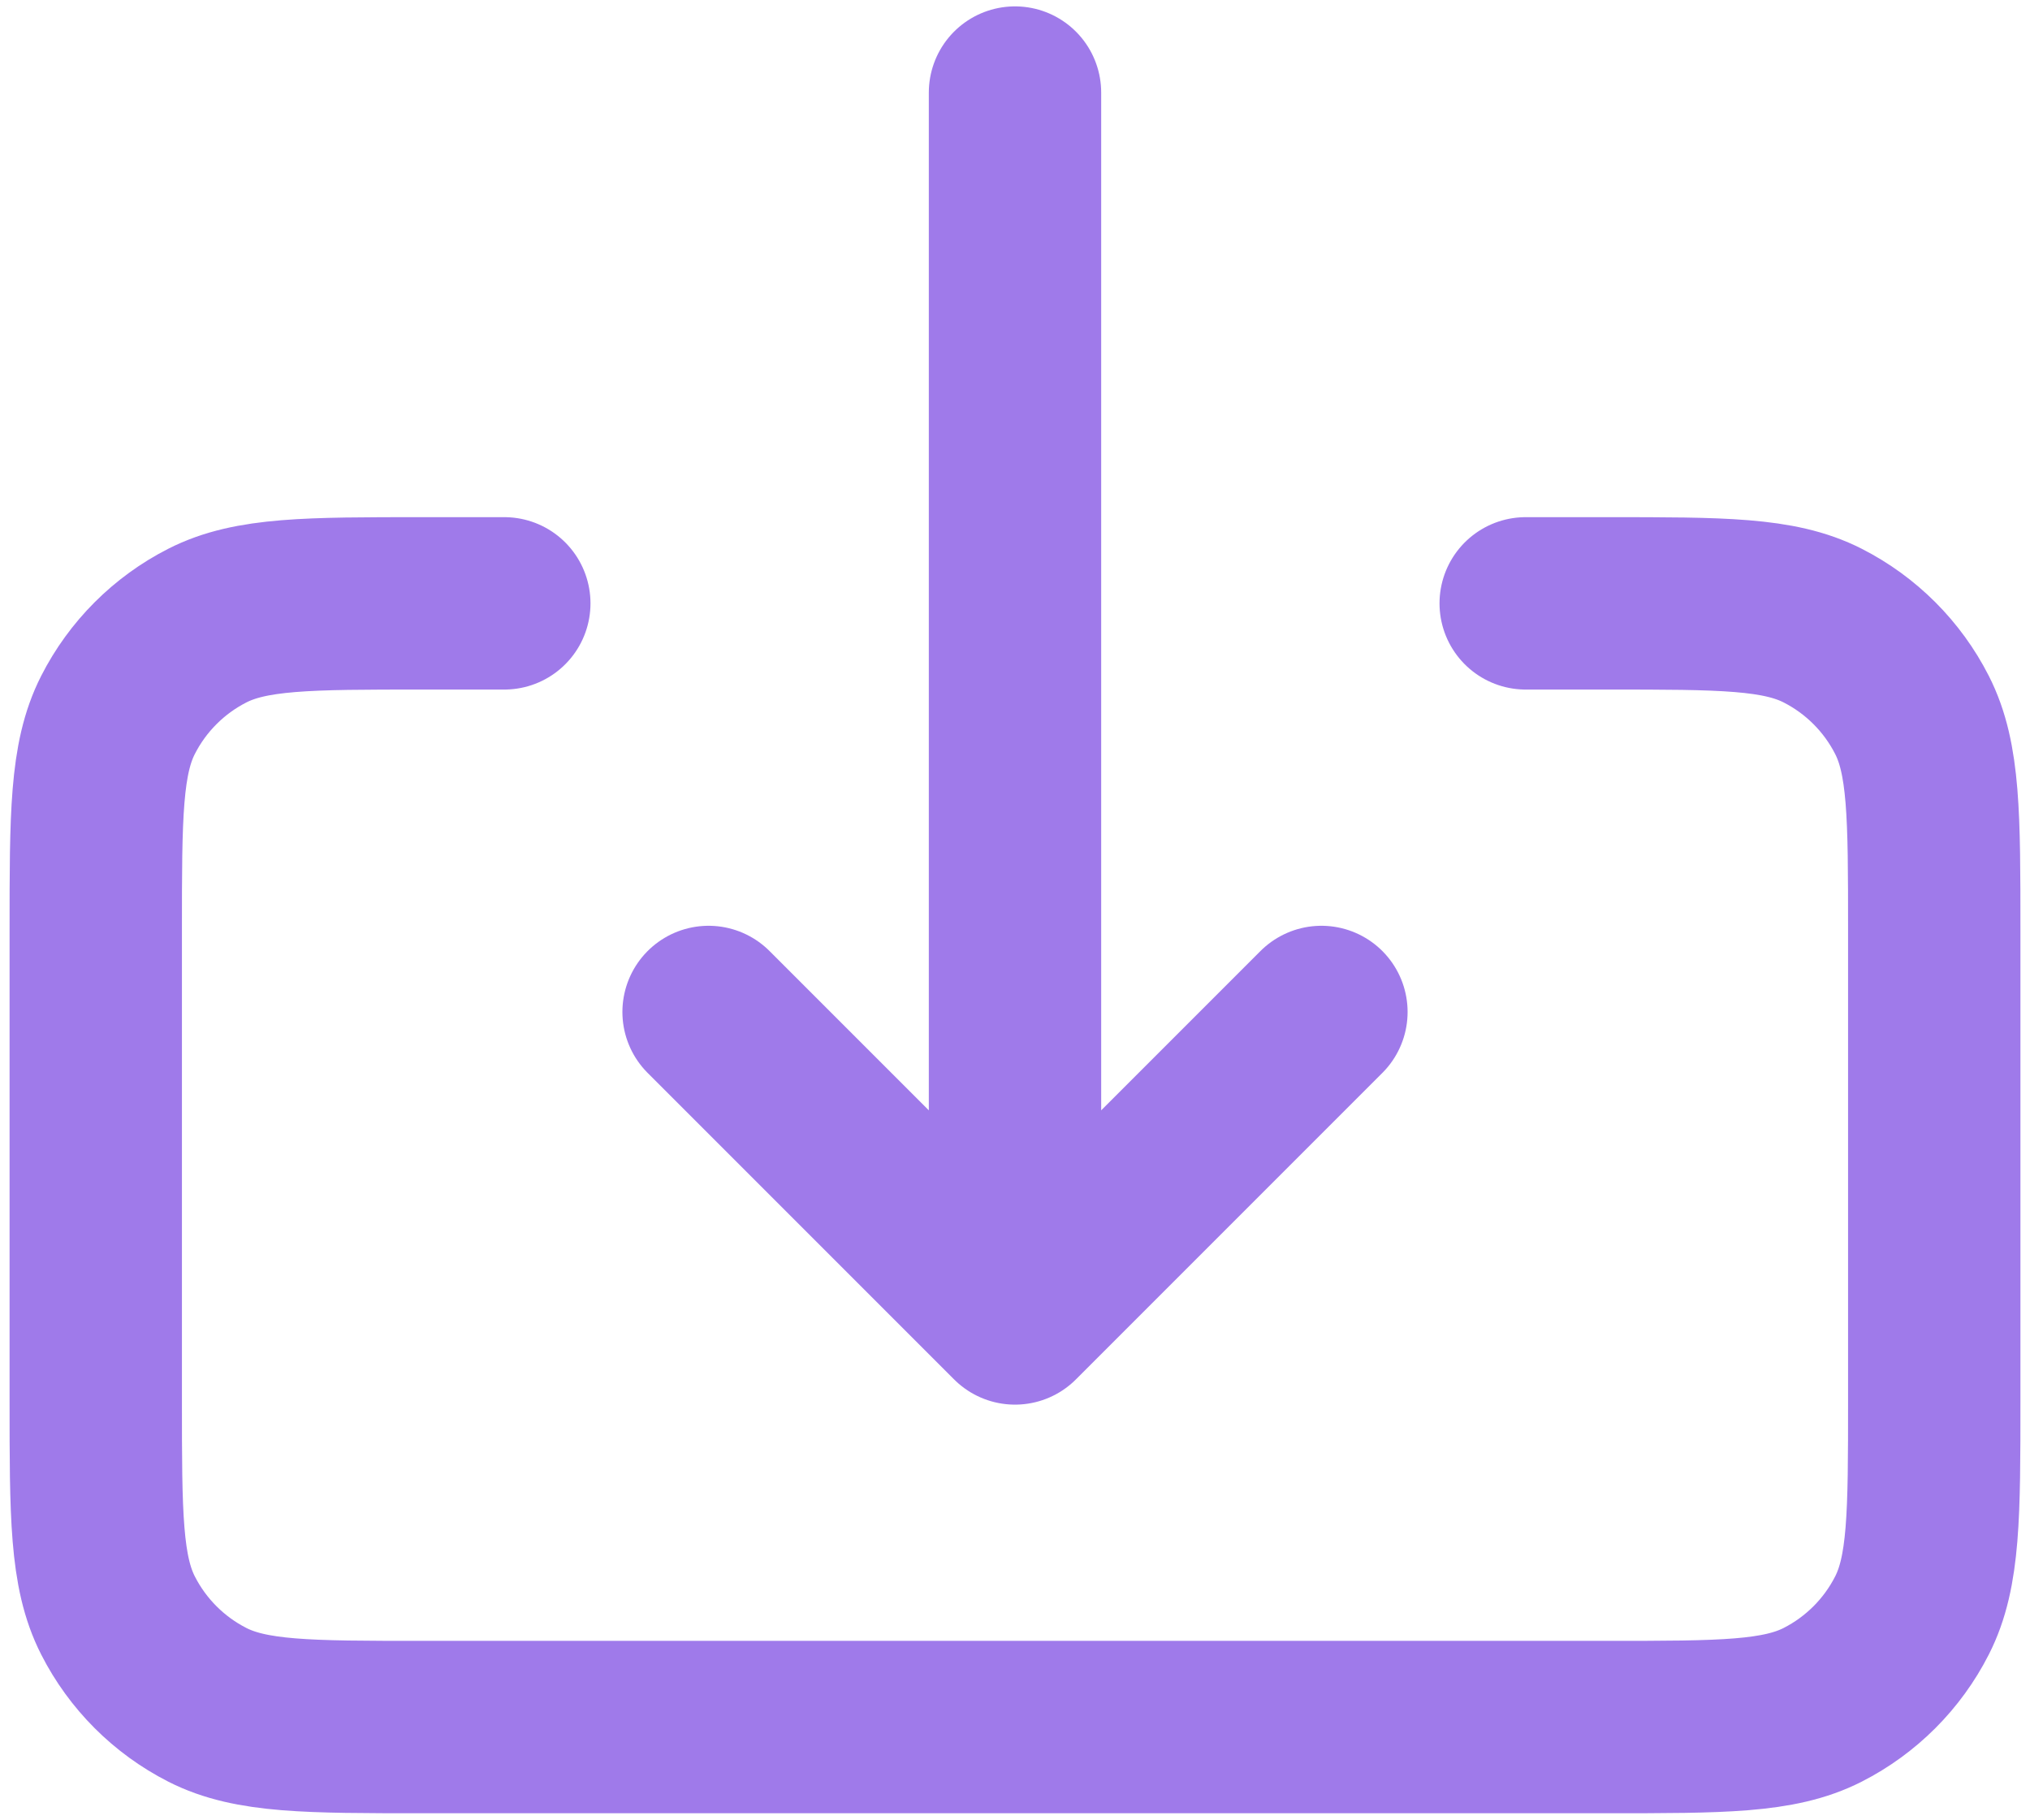 <svg width="106" height="95" viewBox="0 0 106 95" fill="none" xmlns="http://www.w3.org/2000/svg">
<path d="M53 68.833V4.833M53 68.833L37 52.833M53 68.833L69 52.833M26.333 31.5H22.067C16.093 31.5 13.106 31.5 10.824 32.662C8.817 33.685 7.185 35.317 6.163 37.324C5 39.605 5 42.593 5 48.566V73.1C5 79.073 5 82.061 6.163 84.342C7.185 86.349 8.817 87.981 10.824 89.004C13.106 90.166 16.093 90.166 22.067 90.166H83.933C89.907 90.166 92.894 90.166 95.176 89.004C97.183 87.981 98.815 86.349 99.837 84.342C101 82.061 101 79.073 101 73.1V48.566C101 42.593 101 39.605 99.837 37.324C98.815 35.317 97.183 33.685 95.176 32.662C92.894 31.5 89.907 31.5 83.933 31.5H79.667" stroke="#9F7AEA" stroke-width="9" stroke-linecap="round" stroke-linejoin="round"/>
</svg>
